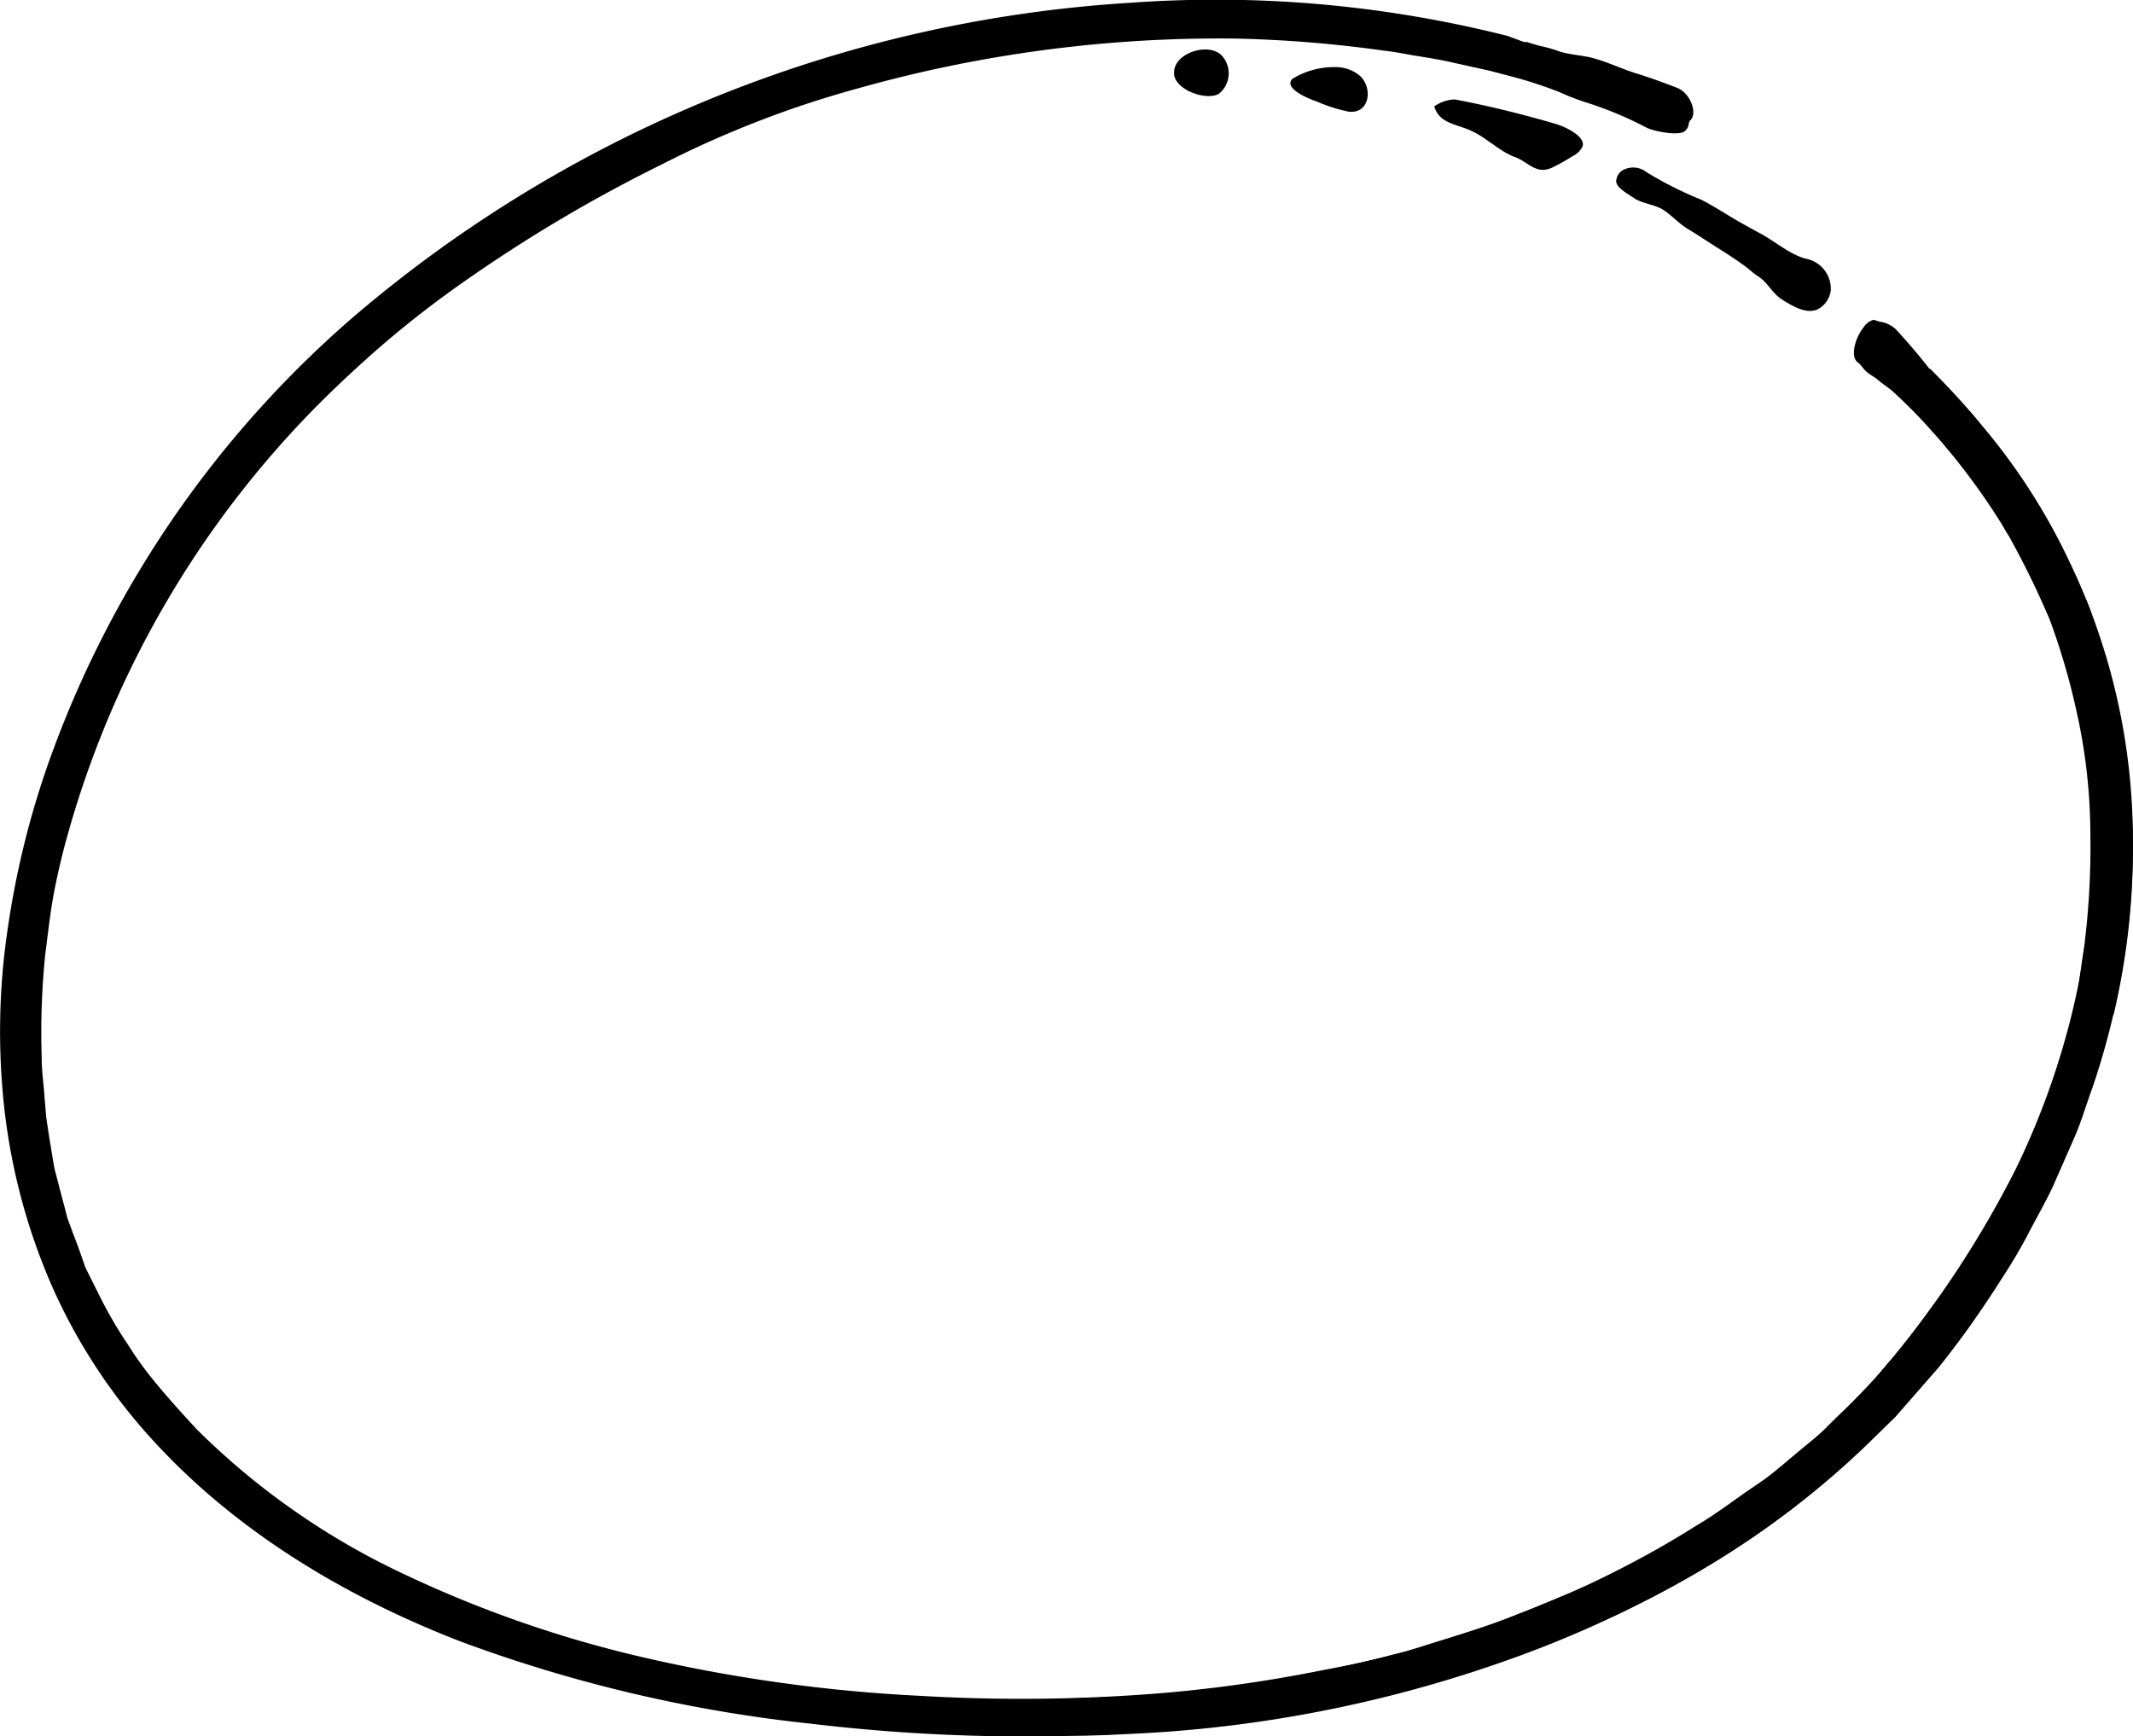 <svg xmlns="http://www.w3.org/2000/svg" viewBox="0 0 147.14 119.8"><path d="M128.15 25c.27.2.32.38.58.62s.59.39.79.57c.4.35.87.62 1.25 1a37.92 37.92 0 013.1 3.24 2.09 2.09 0 01.24.28l.55.66c.25.3.49.61.73.92a46.42 46.42 0 012.68 3.85l.37.63.13.2a60.29 60.29 0 012.82 5.77 47 47 0 011.81 6.14 39.31 39.31 0 011 8.84 54.22 54.22 0 01-.38 7.19c0 .17-.13.87-.25 1.78-.07.46-.14 1-.21 1.49s-.23 1-.35 1.54c.91.3 1.89 0 2.78.33a49.38 49.38 0 00.59-20 42.58 42.58 0 00-1.54-6l-.49-1.48a9.33 9.33 0 00-.56-1.44l-1.3-2.83a39.6 39.6 0 00-3.12-5.34c-.6-.84-1.2-1.68-1.84-2.49-.31-.41-.65-.8-1-1.2l-.37-.44c-.85-1-1.72-1.93-2.64-2.84a42.19 42.19 0 00-2.75-3.28 2 2 0 00-1-.5c-.36-.06-.4-.16-.58-.13a1.24 1.24 0 00-.64.51c-.55.68-.95 2-.4 2.41zm-1.38 72.71l-.56.55a14.85 14.85 0 01-1.35 1.23c-1.09.88-2.34 2-3.21 2.62l-.74.51c-1.17.78-2.45 1.79-3.88 2.63a67.41 67.41 0 01-12.39 6.14c-2.15.87-4.38 1.51-6.58 2.21s-4.48 1.2-6.77 1.62A97.12 97.12 0 0177.47 117a118.21 118.21 0 01-14 0 108.06 108.06 0 01-19.38-2.72 81.23 81.23 0 01-16.46-5.79 50.8 50.8 0 01-14.07-9.89c-.92-1-1.75-1.91-2.53-2.84s-1.5-1.86-2.15-2.91a29.38 29.38 0 01-2-3.42l-1-2c-.26-.79-.55-1.59-.88-2.43-.12-.38-.31-.77-.42-1.23s-.25-.94-.38-1.45l-.41-1.57c-.12-.54-.19-1.1-.29-1.66s-.17-1.09-.26-1.66-.1-1.09-.16-1.61c-.06-1-.21-2-.2-2.76a53.25 53.25 0 01.24-7.2c.14-1.07.26-2.15.44-3.32s.45-2.4.8-3.81a68.14 68.14 0 0119.78-32.92 70.5 70.5 0 018-6.47 102.93 102.93 0 0113.52-8 70.78 70.78 0 0113.55-5.25 92.14 92.14 0 0126-3.43 87 87 0 0110.23.83c.84.09 1.66.27 2.48.4s1.64.27 2.45.46l2.43.54 1.79.47a31 31 0 013 1 16.15 16.15 0 001.77.69 25.45 25.45 0 014.23 1.76c.61.29 2.26.57 2.63.24s.19-.56.4-.77c.48-.47 0-1.86-.93-2.22s-1.88-.71-2.83-1-2-.8-3-1.06c-.8-.21-1.67-.22-2.43-.5a8.74 8.74 0 00-1.24-.34l-.54-.16-.32-.1h-.2L104 2.48A82.13 82.13 0 0078 .19a91.05 91.05 0 00-53.3 21.4 72.79 72.79 0 00-21 30.06A60.38 60.38 0 00.56 63.89a48.06 48.06 0 00-.25 12.68 42.44 42.44 0 003.33 12.29 39.27 39.27 0 007 10.61c5.78 6.29 13.25 10.71 21 13.73A99.27 99.27 0 0056 118.93a124.06 124.06 0 0024.9.45 96.28 96.28 0 0015.29-2.62 85.38 85.38 0 0014.53-5c.48-.22 1-.43 1.53-.7l.25-.13a63.76 63.76 0 009-5.29A61.92 61.92 0 00136 91.31c0-1.4-.24-3.12-1.06-3.48-.24.37-.46.74-.71 1.08l-.76 1-1.6 2.18a50.92 50.92 0 01-5.1 5.62z" fill="currentColor"/><path d="M131.13 27.23a8.15 8.15 0 01.76.83c.32.39.9 1.13 1.23 1.5s.54.57.78.81l.18.19.09.1.48.57c.77.9 1.53 1.91 2.37 3.08a43.86 43.86 0 012.52 4.08c.71 1.43 1.36 2.89 2 4.34.48 1.53 1.07 3 1.46 4.57l.51 2.34.26 1.18c.08.39.1.79.15 1.19a48.92 48.92 0 01-1.31 19.14 53.85 53.85 0 01-3.57 9.53 70.66 70.66 0 01-8.49 13c-.8.91-1.49 1.87-2.32 2.68l-2.44 2.48a52.09 52.09 0 01-5.85 4.61l-1.35.93c-.46.3-.93.56-1.4.85-.94.55-1.86 1.14-2.81 1.67-1.94 1-3.84 2.07-5.86 2.91s-4 1.66-6.09 2.46-4.18 1.39-6.34 1.89a94.89 94.89 0 01-21.59 3 112.36 112.36 0 01-18-.68 12.86 12.86 0 013.23 2.57 137 137 0 0014.61.69h.43c1.11 0 2.22-.07 3.36-.12a89.55 89.55 0 0025.63-5 77.2 77.2 0 0013.24-6.09 61 61 0 0011.75-8.82l1.32-1.29.66-.64.61-.7 2.43-2.78a67.85 67.85 0 004.26-6 36.18 36.18 0 001.88-3.17c.56-1.09 1.18-2.15 1.7-3.26l1.48-3.37c.49-1.12.83-2.31 1.25-3.45a52.15 52.15 0 002.77-18.48 44.38 44.38 0 00-4.44-18 42.73 42.73 0 00-5.58-8.77l-.92-1.11-.27-.31-.54-.61c-.72-.8-1.47-1.59-2.24-2.35a4.2 4.2 0 01-1.99 1.81zm-19.64-14.72a.93.93 0 01.63-.85 1.49 1.49 0 011.48.23 25.42 25.42 0 003.76 1.89c.68.35 1.34.76 2 1.16s1.34.77 2 1.13c1 .51 2.15 1.54 3.27 1.79a2.11 2.11 0 011.66 2.19 1.72 1.72 0 01-.76 1.21c-.8.53-1.92-.16-2.61-.6s-.94-1.15-1.66-1.61c-.35-.22-.65-.53-1-.77-.61-.44-1.23-.84-1.87-1.24s-1.25-.82-1.89-1.2-1.09-.89-1.67-1.3-1.35-.45-2-.8c-.33-.25-1.33-.74-1.34-1.23zm-3.96-3.89c.49.16 1.86.81 1.64 1.48a1.45 1.45 0 01-.7.68 13 13 0 01-1.31.74 1.61 1.61 0 01-.74.2c-.67 0-1.24-.63-1.85-.86-1.09-.38-1.94-1.29-3-1.8s-2.28-.51-2.63-1.72a2.6 2.6 0 011.41-.48c2.3.43 4.59 1 6.87 1.66a2.75 2.75 0 01.31.1zM92.54 4.66a2.54 2.54 0 011.27.57c.89.81.7 2.6-.73 2.48A10.58 10.58 0 0190.83 7c-.53-.17-2.32-.9-1.68-1.56A5.49 5.49 0 0192 4.63a2.82 2.82 0 01.54.03zM81 5.21v-.08c-.16-1.4 2.23-2.23 3.22-1.36a1.81 1.81 0 01-.15 2.71c-.84.46-2.85-.21-3.07-1.27z" fill="currentColor"/></svg>
